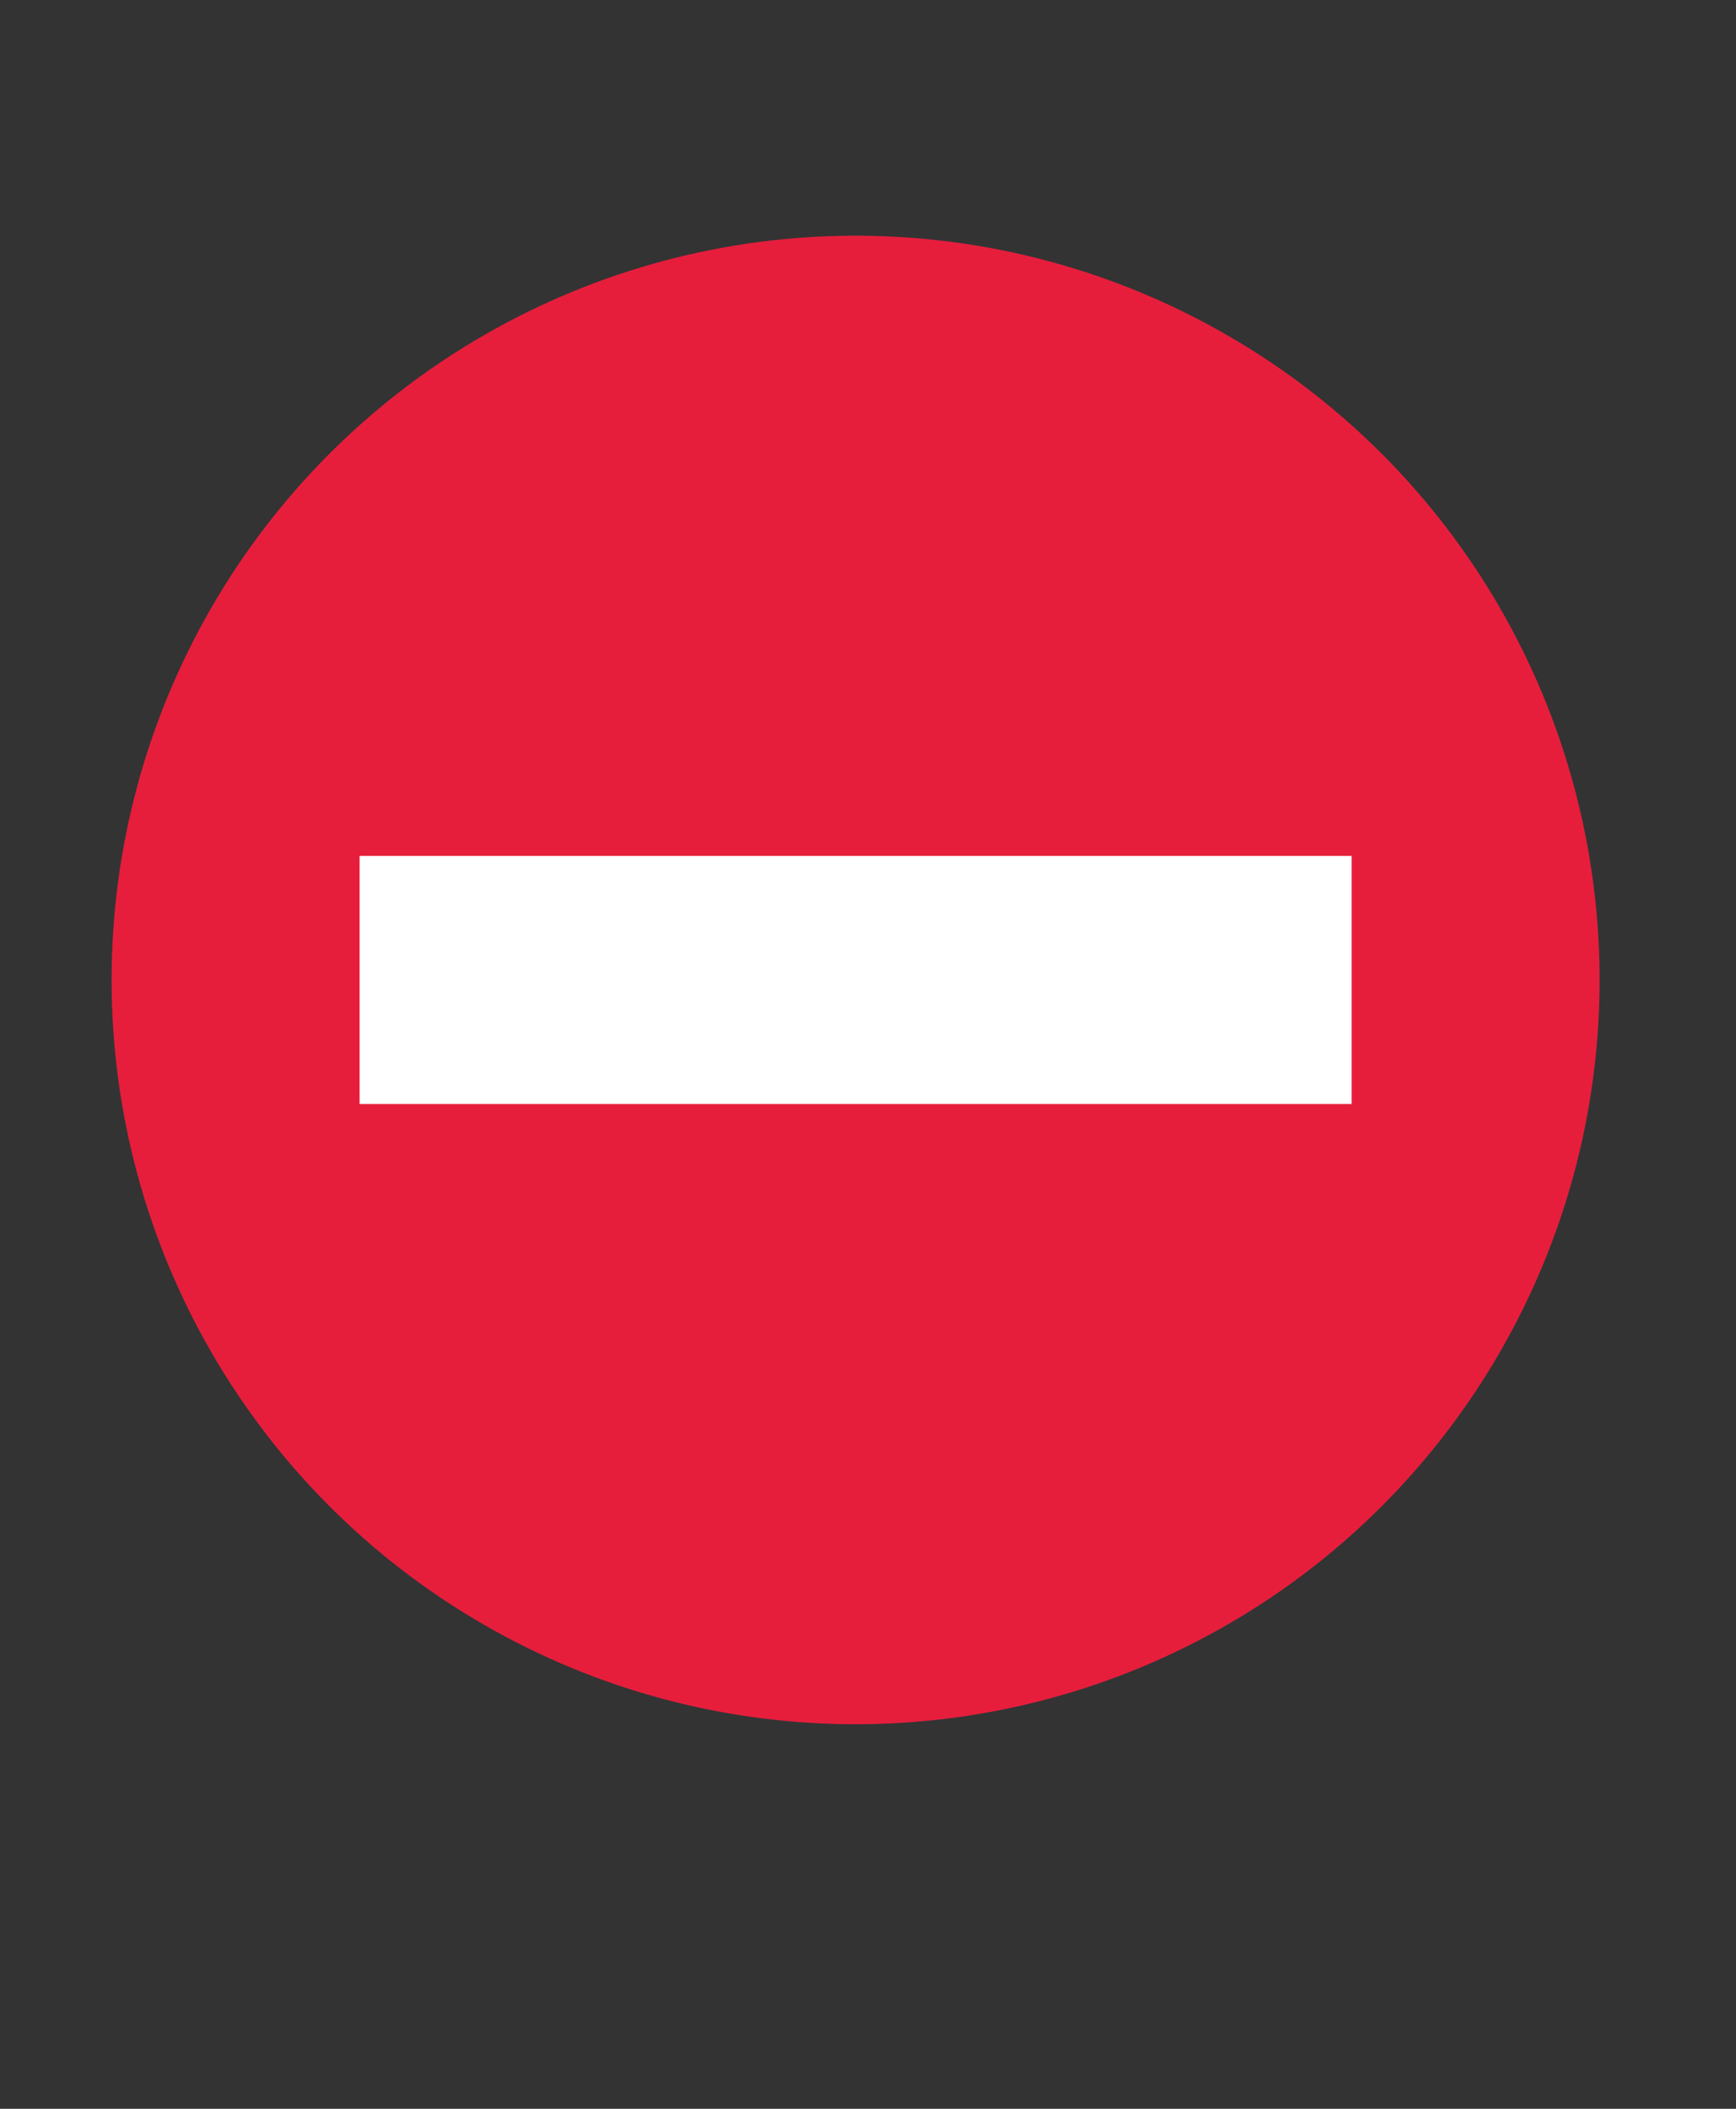 <svg xmlns="http://www.w3.org/2000/svg" x="0" y="0" viewBox="0 0 14 17">
  <rect x="0" y="0" width="14" height="17" fill="#333333" stroke="none"/>
  <circle id="XMLID_1554_" fill="#E61E3C" cx="6.9" cy="7.9" r="6"/>
  <rect id="XMLID_1553_" x="2.9" y="6.9" fill="#FFFFFF" width="8" height="2"/>
</svg>

